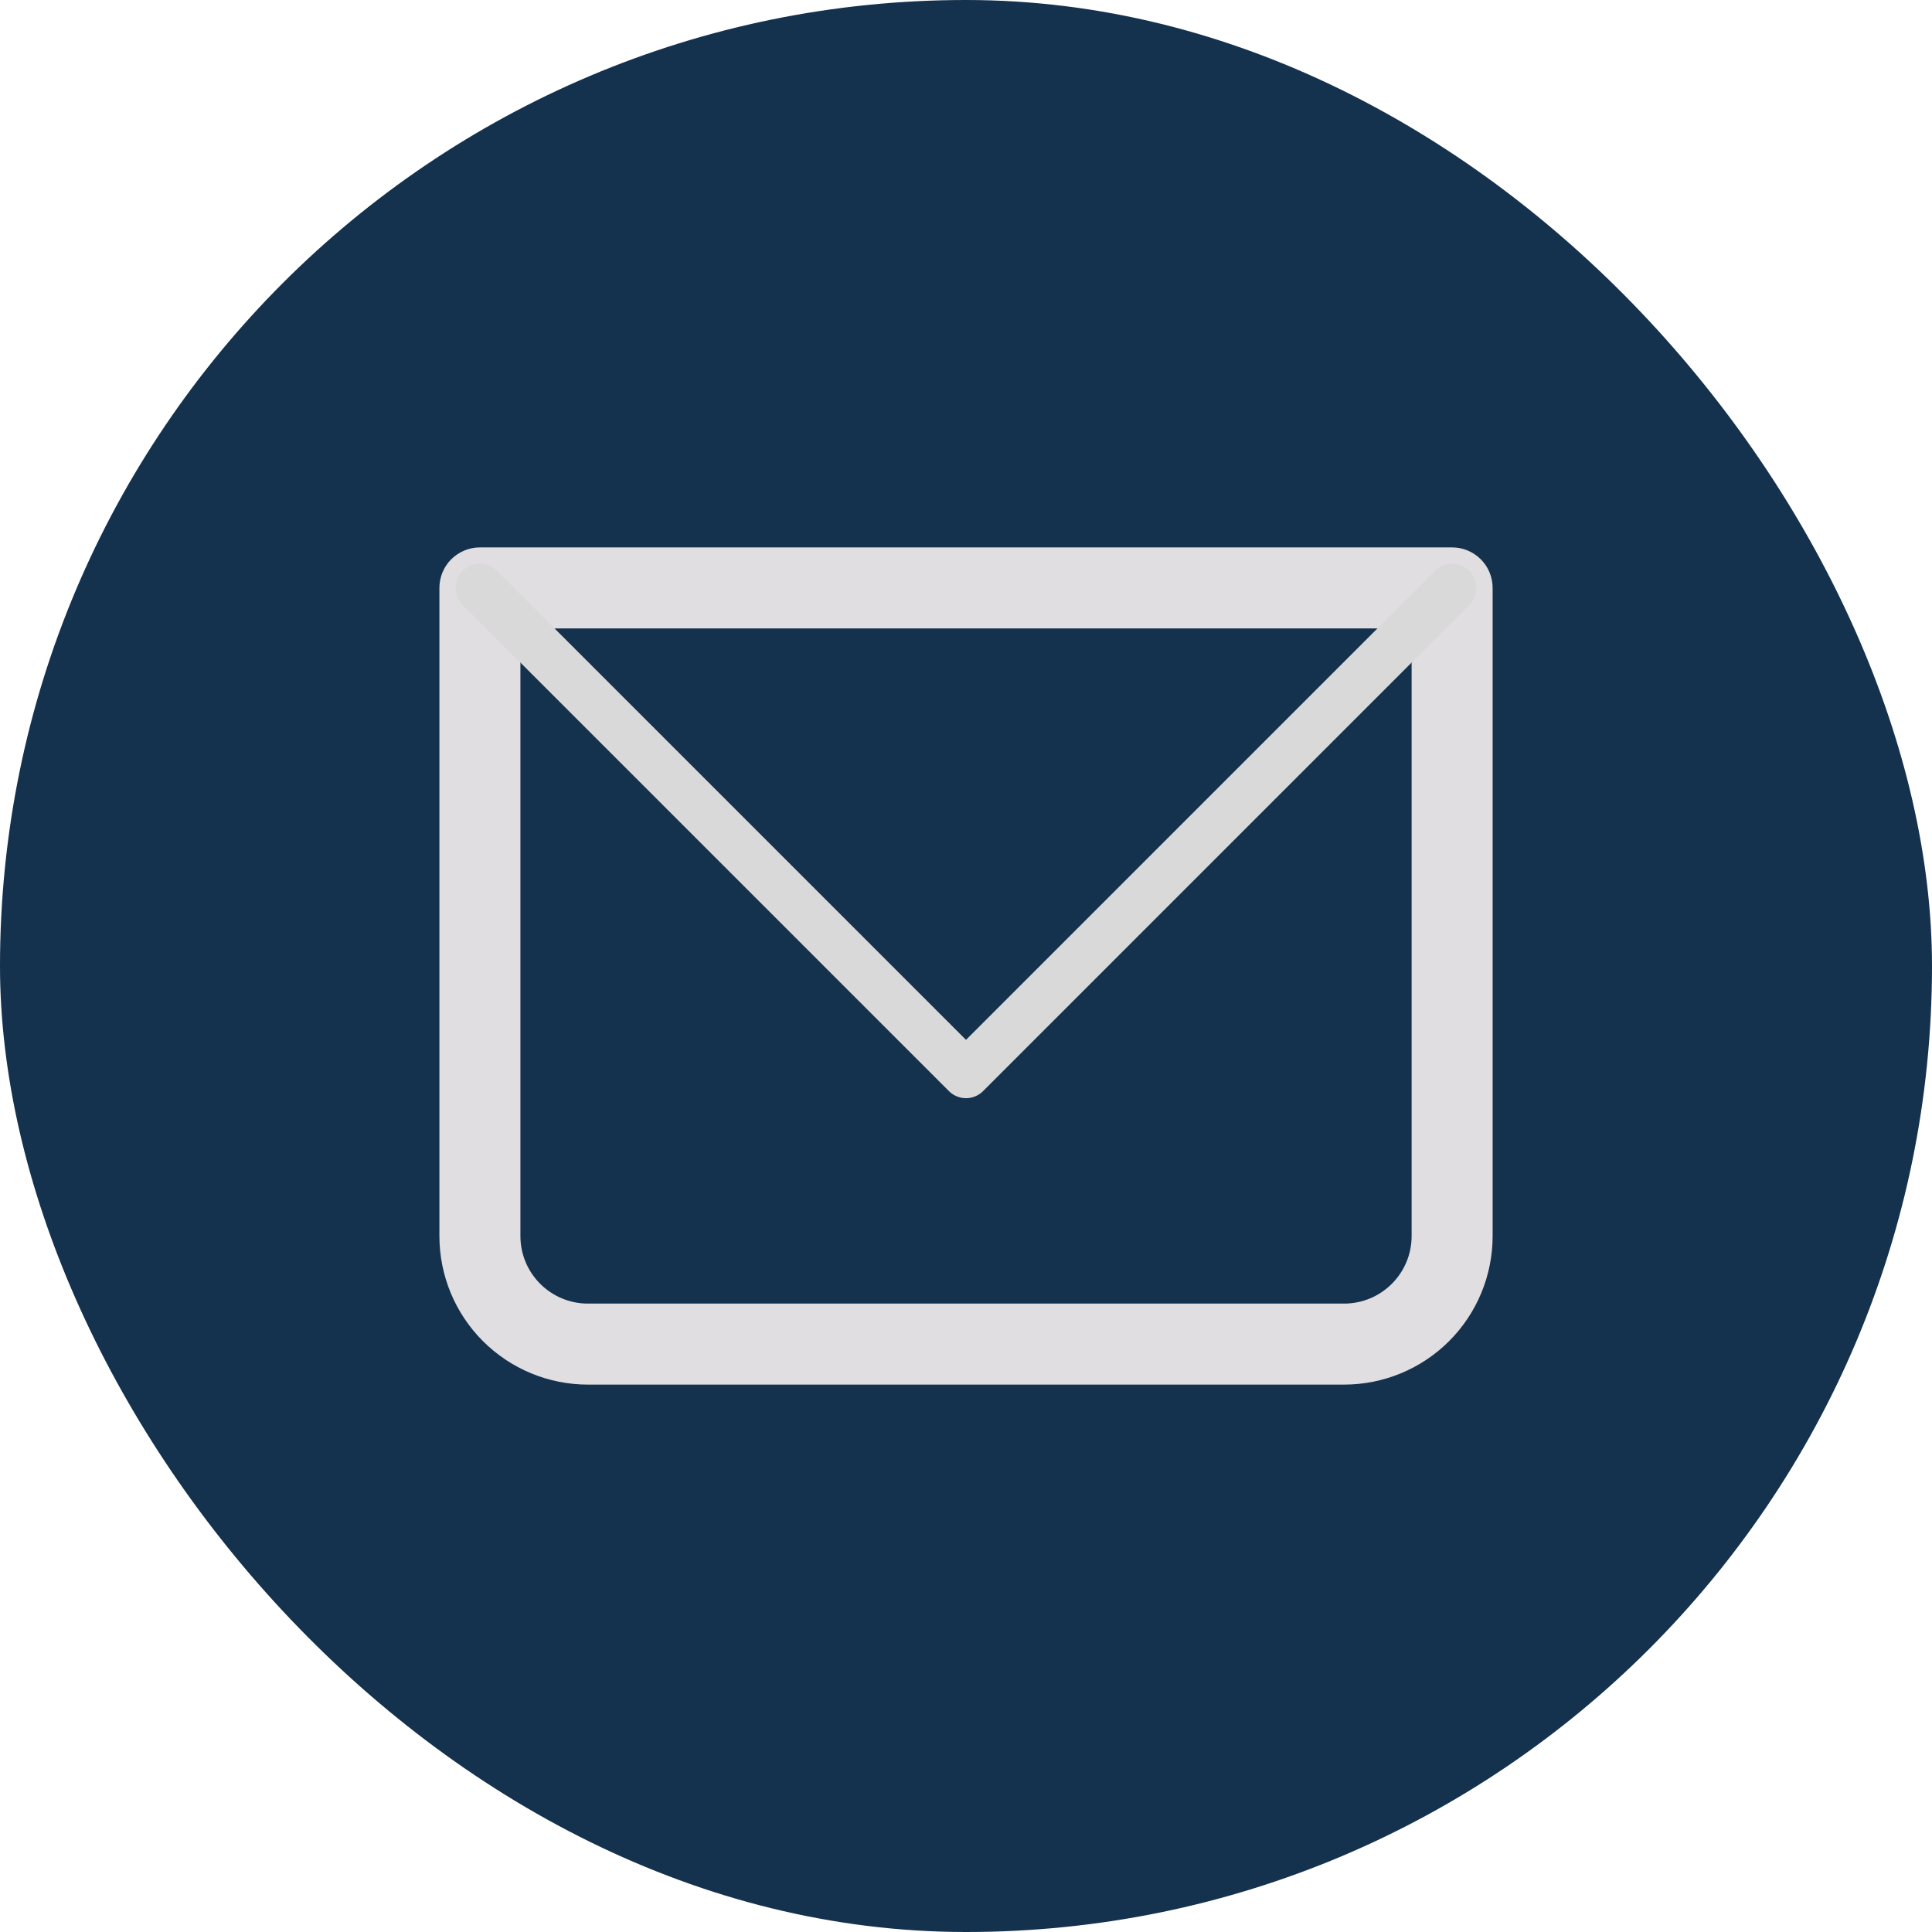<svg width="60" height="60" viewBox="0 0 60 60" fill="none" xmlns="http://www.w3.org/2000/svg">
<rect width="60" height="60" rx="30" fill="#14314D"/>
<path d="M14.904 18.258V17C14.57 17 14.25 17.133 14.014 17.369C13.778 17.604 13.646 17.924 13.646 18.258H14.904ZM45.097 18.258H46.355C46.355 17.924 46.223 17.604 45.987 17.369C45.751 17.133 45.431 17 45.097 17V18.258ZM14.904 19.516H45.097V17H14.904V19.516ZM43.839 18.258V38.387H46.355V18.258H43.839ZM41.742 40.484H18.258V43H41.742V40.484ZM16.162 38.387V18.258H13.646V38.387H16.162ZM18.258 40.484C17.101 40.484 16.162 39.544 16.162 38.387H13.646C13.646 39.611 14.132 40.784 14.997 41.649C15.862 42.514 17.035 43 18.258 43V40.484ZM43.839 38.387C43.839 39.544 42.9 40.484 41.742 40.484V43C42.966 43 44.139 42.514 45.004 41.649C45.869 40.784 46.355 39.611 46.355 38.387H43.839Z" fill="#E0DEE0"/>
<path d="M14.903 18.258L30 33.355L45.097 18.258" stroke="#D9D9D9" stroke-width="1.5" stroke-linecap="round" stroke-linejoin="round"/>
</svg>
